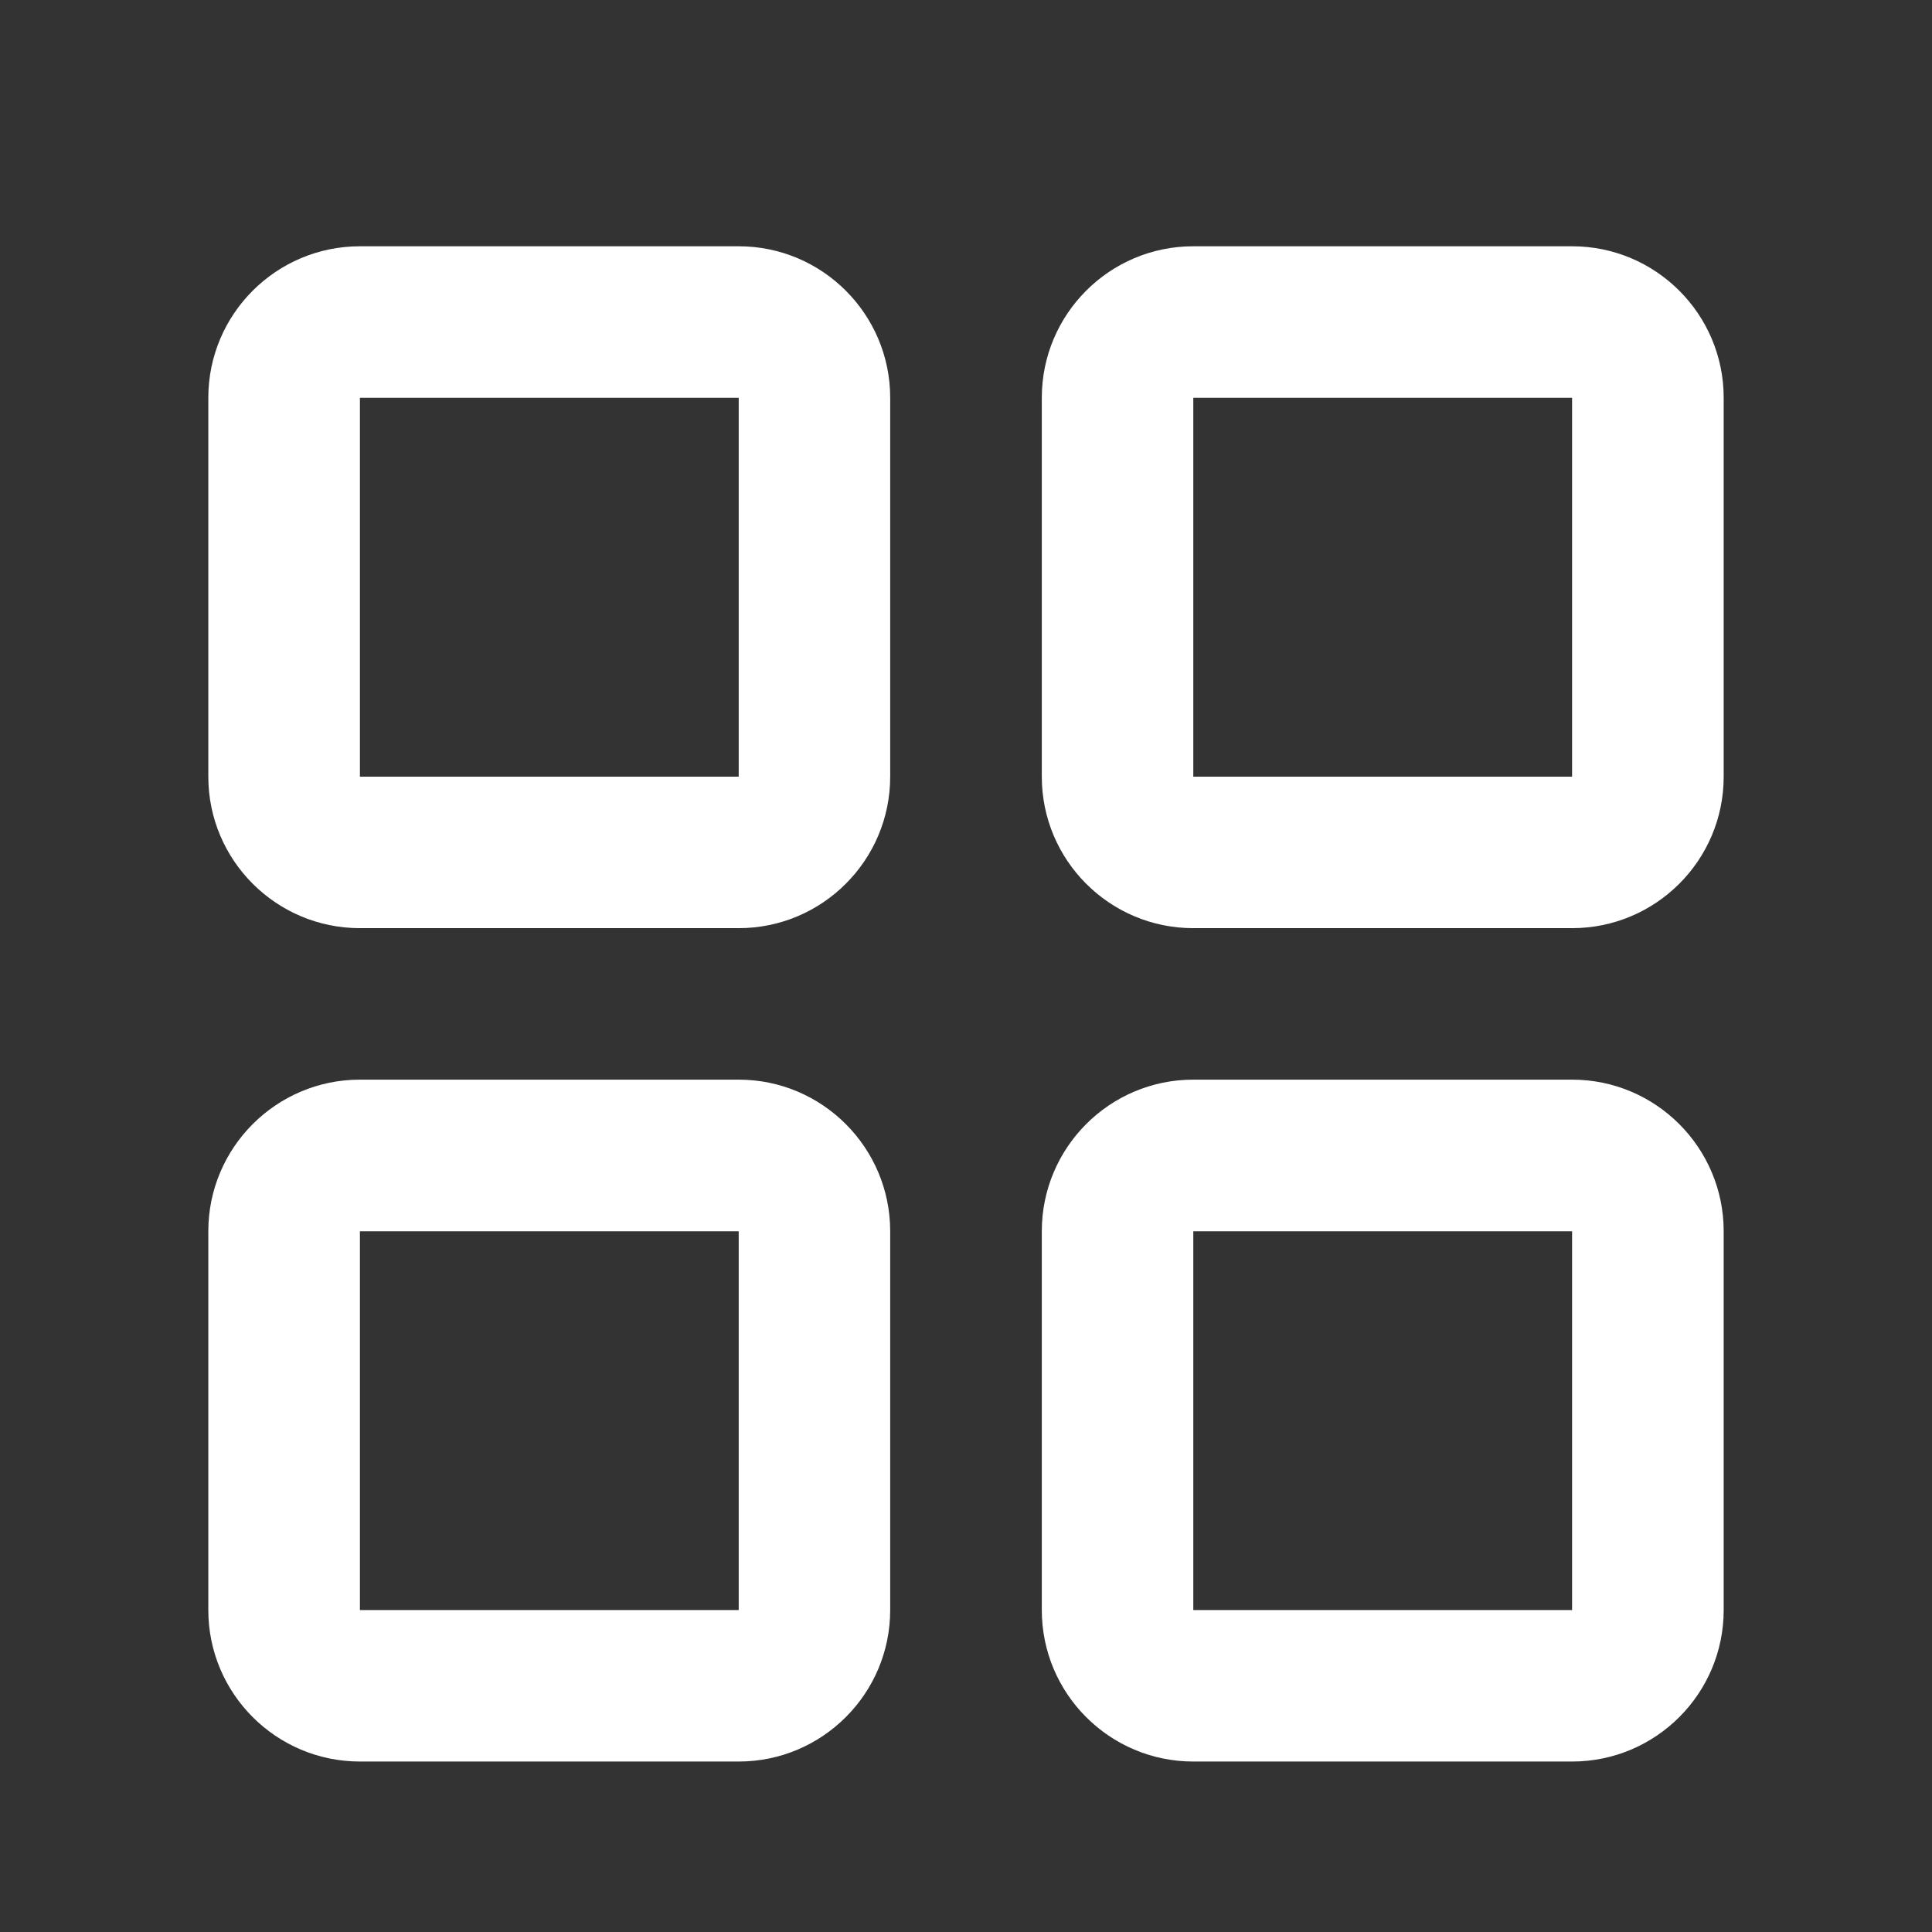 <svg xmlns="http://www.w3.org/2000/svg" width="17" height="17" viewBox="0 0 17 17" fill="none">
  <rect x="0" y="0" width="17" height="17" fill="#333333" stroke="none"/>
  <path d="M6.5 2.167H3.167C2.431 2.167 1.833 2.764 1.833 3.5V6.834C1.833 7.57 2.431 8.167 3.167 8.167H6.5C7.235 8.167 7.833 7.57 7.833 6.834V3.5C7.833 2.764 7.235 2.167 6.5 2.167ZM6.5 6.834H3.167V3.5H6.5V6.834ZM13.833 2.167H10.5C9.764 2.167 9.167 2.764 9.167 3.5V6.834C9.167 7.57 9.764 8.167 10.5 8.167H13.833C14.569 8.167 15.167 7.57 15.167 6.834V3.5C15.167 2.764 14.569 2.167 13.833 2.167ZM13.833 6.834H10.5V3.5H13.833V6.834ZM6.5 9.5H3.167C2.431 9.5 1.833 10.098 1.833 10.834V14.167C1.833 14.903 2.431 15.5 3.167 15.5H6.5C7.235 15.5 7.833 14.903 7.833 14.167V10.834C7.833 10.098 7.235 9.5 6.5 9.5ZM6.5 14.167H3.167V10.834H6.5V14.167ZM13.833 9.5H10.5C9.764 9.5 9.167 10.098 9.167 10.834V14.167C9.167 14.903 9.764 15.5 10.5 15.5H13.833C14.569 15.5 15.167 14.903 15.167 14.167V10.834C15.167 10.098 14.569 9.5 13.833 9.5ZM13.833 14.167H10.5V10.834H13.833V14.167Z" fill="white"/>
</svg>
